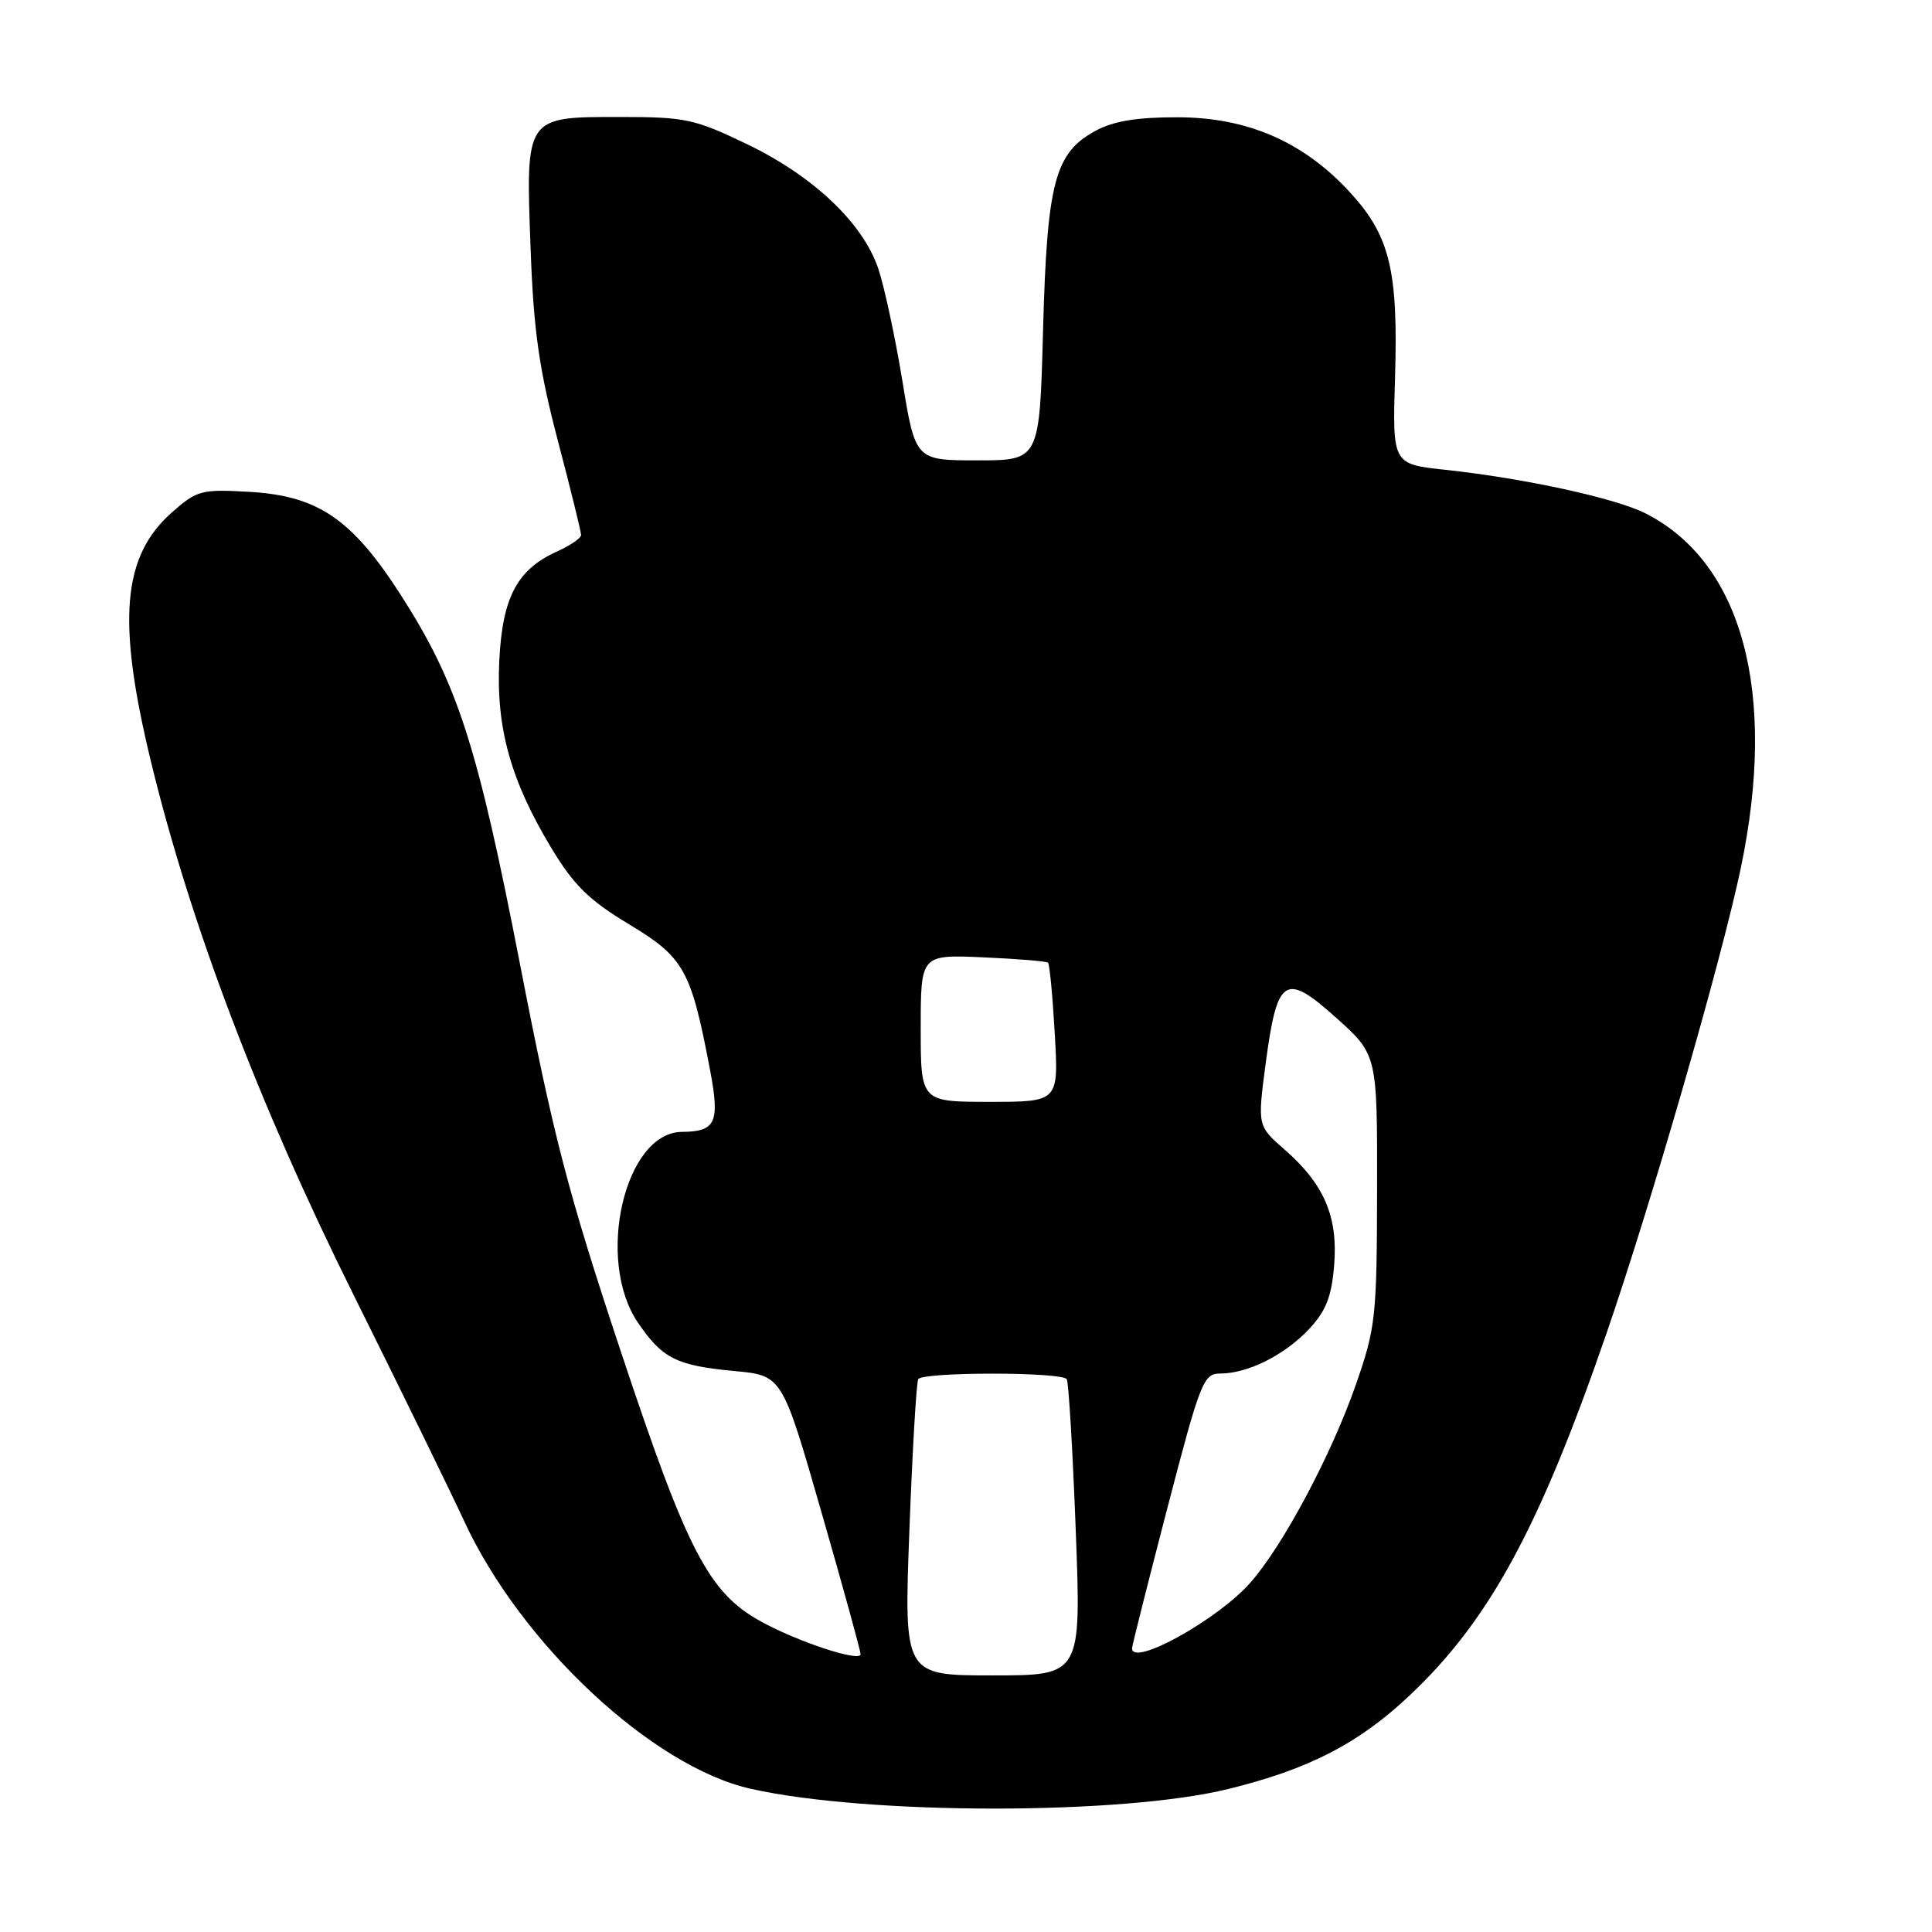 <?xml version="1.0" encoding="UTF-8" standalone="no"?>
<!DOCTYPE svg PUBLIC "-//W3C//DTD SVG 1.1//EN" "http://www.w3.org/Graphics/SVG/1.1/DTD/svg11.dtd" >
<svg xmlns="http://www.w3.org/2000/svg" xmlns:xlink="http://www.w3.org/1999/xlink" version="1.1" viewBox="0 0 256 256">
 <g >
 <path fill="currentColor"
d=" M 162.76 237.05 C 173.43 234.43 180.03 231.03 186.79 224.65 C 197.31 214.73 203.94 202.55 212.82 176.82 C 218.74 159.69 228.12 127.19 230.67 115.00 C 235.52 91.79 230.89 74.56 218.05 68.03 C 214.07 66.01 202.06 63.39 191.50 62.25 C 184.50 61.50 184.50 61.50 184.85 49.98 C 185.28 35.78 184.16 31.21 178.83 25.43 C 172.69 18.77 165.28 15.55 156.03 15.54 C 150.65 15.53 147.55 16.04 145.17 17.33 C 139.76 20.26 138.74 24.12 138.21 43.75 C 137.75 61.00 137.75 61.00 129.52 61.00 C 121.29 61.00 121.29 61.00 119.56 50.41 C 118.60 44.59 117.16 37.91 116.37 35.57 C 114.31 29.53 107.77 23.33 99.00 19.11 C 92.03 15.76 90.83 15.50 82.17 15.50 C 69.55 15.50 69.65 15.35 70.31 33.00 C 70.70 43.76 71.43 48.90 73.90 58.32 C 75.61 64.82 77.00 70.47 77.00 70.89 C 77.00 71.30 75.57 72.28 73.82 73.07 C 68.53 75.45 66.58 79.12 66.16 87.51 C 65.71 96.41 67.65 103.39 73.04 112.34 C 76.04 117.31 78.03 119.27 83.38 122.49 C 90.67 126.88 91.57 128.52 94.10 141.85 C 95.40 148.75 94.85 149.95 90.36 149.98 C 82.77 150.04 78.87 166.92 84.52 175.24 C 87.76 180.01 89.63 180.95 97.33 181.67 C 103.64 182.26 103.64 182.26 108.85 200.38 C 111.72 210.35 114.05 218.82 114.03 219.20 C 113.98 220.27 105.74 217.56 100.84 214.86 C 93.88 211.03 91.07 205.60 82.18 178.83 C 75.28 158.07 73.34 150.61 68.95 128.00 C 63.26 98.69 60.64 90.57 53.09 78.81 C 46.61 68.74 42.13 65.69 33.01 65.17 C 26.71 64.81 26.10 64.97 22.83 67.85 C 16.18 73.69 15.46 82.21 20.03 101.03 C 25.26 122.53 34.31 146.36 46.81 171.50 C 53.10 184.15 59.70 197.65 61.48 201.50 C 69.00 217.81 86.44 234.11 99.50 237.03 C 115.05 240.51 148.64 240.52 162.76 237.05 Z  M 120.50 202.75 C 120.90 192.16 121.43 183.16 121.67 182.75 C 122.25 181.77 140.74 181.77 141.35 182.75 C 141.60 183.16 142.14 192.16 142.54 202.75 C 143.28 222.00 143.28 222.00 131.52 222.00 C 119.77 222.00 119.77 222.00 120.50 202.75 Z  M 150.00 218.41 C 150.00 218.08 152.10 209.75 154.66 199.91 C 159.05 183.05 159.46 182.00 161.69 182.00 C 165.33 182.00 170.19 179.57 173.42 176.15 C 175.69 173.73 176.43 171.87 176.78 167.69 C 177.31 161.23 175.47 156.92 170.23 152.34 C 166.62 149.18 166.62 149.18 167.70 140.98 C 169.23 129.43 170.25 128.77 177.05 134.86 C 182.50 139.75 182.50 139.75 182.47 157.62 C 182.44 174.57 182.29 175.91 179.65 183.50 C 176.40 192.80 170.04 204.75 165.69 209.70 C 161.39 214.60 150.00 220.92 150.00 218.41 Z  M 122.00 136.24 C 122.00 126.49 122.00 126.49 130.25 126.85 C 134.79 127.05 138.67 127.37 138.87 127.56 C 139.08 127.76 139.48 131.98 139.76 136.96 C 140.28 146.00 140.28 146.00 131.14 146.00 C 122.00 146.00 122.00 146.00 122.00 136.24 Z "/>
</g>
</svg>